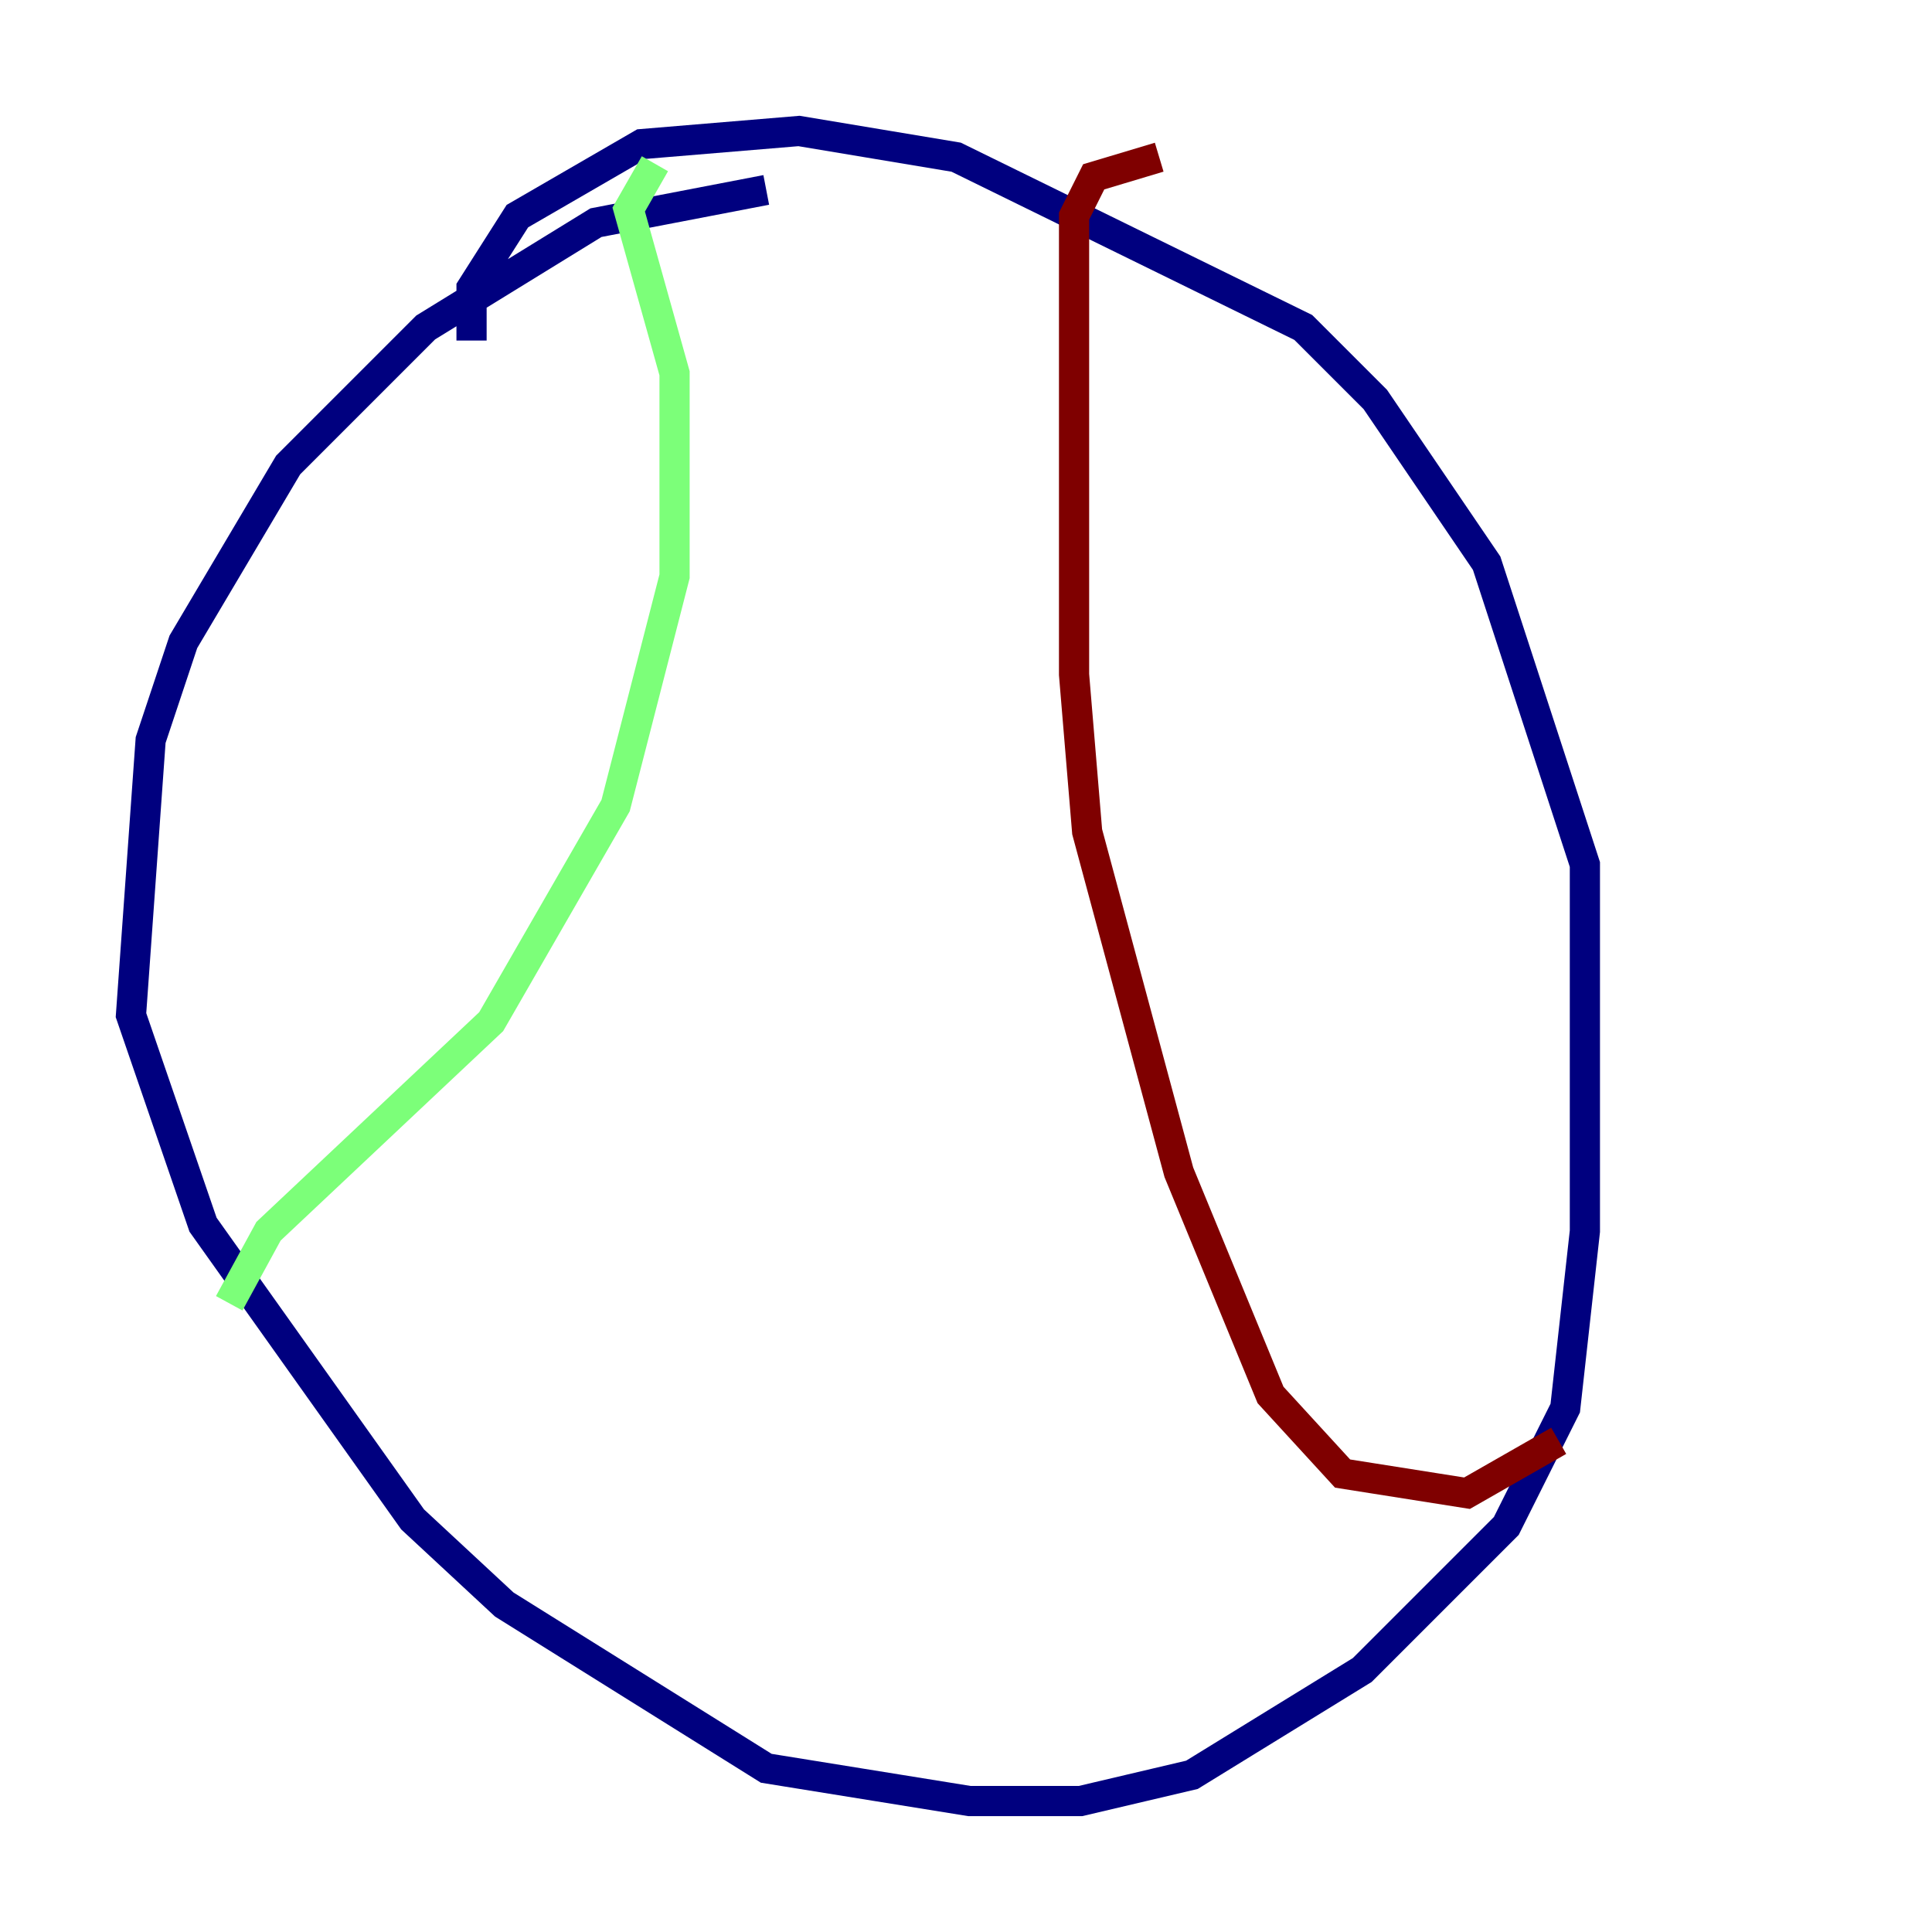 <?xml version="1.0" encoding="utf-8" ?>
<svg baseProfile="tiny" height="128" version="1.2" viewBox="0,0,128,128" width="128" xmlns="http://www.w3.org/2000/svg" xmlns:ev="http://www.w3.org/2001/xml-events" xmlns:xlink="http://www.w3.org/1999/xlink"><defs /><polyline fill="none" points="50.766,12.583 39.485,14.752 28.203,21.695 19.091,30.807 12.149,42.522 9.98,49.031 8.678,67.254 13.451,81.139 27.336,100.664 33.41,106.305 50.766,117.153 64.217,119.322 71.593,119.322 78.969,117.586 90.251,110.644 95.458,105.437 99.797,101.098 103.702,93.288 105.003,81.573 105.003,57.275 98.495,37.315 91.119,26.468 86.346,21.695 63.349,10.414 52.936,8.678 42.522,9.546 34.278,14.319 31.241,19.091 31.241,22.563" stroke="#00007f" stroke-width="2" /><polyline fill="none" points="43.39,10.848 41.654,13.885 44.691,24.732 44.691,38.183 40.786,53.37 32.542,67.688 17.79,81.573 15.186,86.346" stroke="#7cff79" stroke-width="2" /><polyline fill="none" points="76.8,10.414 72.461,11.715 71.159,14.319 71.159,44.691 72.027,55.105 78.102,77.668 84.176,92.42 88.949,97.627 97.193,98.929 103.268,95.458" stroke="#7f0000" stroke-width="2" /></svg>